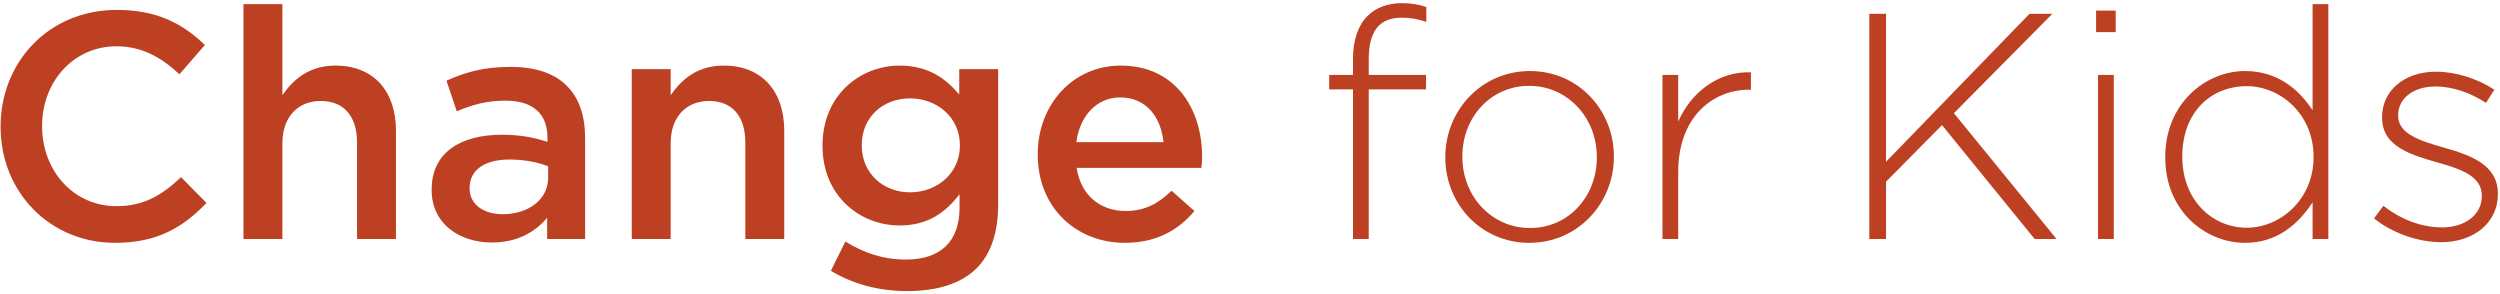 <?xml version="1.0" encoding="UTF-8"?>
<svg width="340px" height="40px" viewBox="0 0 340 40" version="1.1" xmlns="http://www.w3.org/2000/svg" xmlns:xlink="http://www.w3.org/1999/xlink">
    <!-- Generator: Sketch 41.2 (35397) - http://www.bohemiancoding.com/sketch -->
    <title>cfk-logo</title>
    <desc>Created with Sketch.</desc>
    <defs></defs>
    <g id="Page-1" stroke="none" stroke-width="1" fill="none" fill-rule="evenodd">
        <g id="cfk-logo" fill="#BD4023">
            <g id="Page-1">
                <g id="cfk-logo">
                    <g id="Page-1">
                        <g id="cfk-logo">
                            <path d="M15.656,33.025 C21.387,33.025 24.887,30.925 28.081,27.6 L24.625,24.1 C22,26.55 19.594,28.038 15.831,28.038 C9.969,28.038 5.725,23.181 5.725,17.188 L5.725,17.1 C5.725,11.106 10.012,6.294 15.831,6.294 C19.331,6.294 21.956,7.825 24.406,10.1 L27.863,6.119 C24.931,3.319 21.519,1.35 15.875,1.35 C6.6,1.35 0.081,8.481 0.081,17.188 L0.081,17.275 C0.081,26.069 6.731,33.025 15.656,33.025 Z M33.112,32.5 L38.406,32.5 L38.406,19.462 C38.406,15.875 40.55,13.731 43.612,13.731 C46.763,13.731 48.556,15.787 48.556,19.375 L48.556,32.5 L53.85,32.5 L53.85,17.756 C53.85,12.419 50.831,8.919 45.625,8.919 C42.038,8.919 39.894,10.8 38.406,12.944 L38.406,0.562 L33.112,0.562 L33.112,32.5 Z M66.888,32.981 C70.431,32.981 72.838,31.494 74.412,29.613 L74.412,32.5 L79.575,32.5 L79.575,18.806 C79.575,15.787 78.787,13.338 77.081,11.675 C75.463,10.012 72.881,9.094 69.425,9.094 C65.75,9.094 63.256,9.838 60.719,10.975 L62.119,15.131 C64.219,14.256 66.144,13.688 68.725,13.688 C72.444,13.688 74.456,15.438 74.456,18.719 L74.456,19.288 C72.662,18.719 70.825,18.325 68.244,18.325 C62.6,18.325 58.706,20.775 58.706,25.762 L58.706,25.85 C58.706,30.488 62.556,32.981 66.888,32.981 Z M68.375,29.131 C65.838,29.131 63.869,27.863 63.869,25.631 L63.869,25.544 C63.869,23.137 65.881,21.694 69.294,21.694 C71.394,21.694 73.188,22.087 74.544,22.613 L74.544,24.188 C74.544,27.119 71.875,29.131 68.375,29.131 Z M85.919,32.5 L91.213,32.5 L91.213,19.462 C91.213,15.875 93.356,13.731 96.419,13.731 C99.569,13.731 101.362,15.787 101.362,19.375 L101.362,32.5 L106.656,32.5 L106.656,17.756 C106.656,12.419 103.638,8.919 98.431,8.919 C94.844,8.919 92.7,10.8 91.213,12.944 L91.213,9.4 L85.919,9.4 L85.919,32.5 Z M123.325,39.587 C127.481,39.587 130.719,38.581 132.819,36.481 C134.744,34.556 135.75,31.669 135.75,27.775 L135.75,9.4 L130.456,9.4 L130.456,12.856 C128.662,10.713 126.256,8.919 122.362,8.919 C116.981,8.919 111.862,12.944 111.862,19.769 L111.862,19.856 C111.862,26.637 116.938,30.663 122.362,30.663 C126.169,30.663 128.575,28.913 130.5,26.419 L130.5,28.212 C130.5,32.85 127.919,35.3 123.194,35.3 C120.044,35.3 117.463,34.381 114.969,32.85 L113,36.831 C115.975,38.625 119.519,39.587 123.325,39.587 Z M123.763,26.156 C120.131,26.156 117.2,23.575 117.2,19.812 L117.2,19.725 C117.2,15.919 120.088,13.381 123.763,13.381 C127.438,13.381 130.544,15.963 130.544,19.725 L130.544,19.812 C130.544,23.575 127.438,26.156 123.763,26.156 Z M152.988,33.025 C157.231,33.025 160.25,31.319 162.438,28.694 L159.331,25.938 C157.494,27.731 155.656,28.694 153.075,28.694 C149.662,28.694 146.994,26.594 146.425,22.831 L163.4,22.831 C163.444,22.306 163.488,21.825 163.488,21.344 C163.488,14.694 159.769,8.919 152.419,8.919 C145.812,8.919 141.131,14.344 141.131,20.95 L141.131,21.038 C141.131,28.169 146.294,33.025 152.988,33.025 Z M146.381,19.331 C146.863,15.744 149.137,13.25 152.375,13.25 C155.875,13.25 157.887,15.919 158.238,19.331 L146.381,19.331 Z" id="Change"></path>
                            <path d="M184.006,32.5 L186.15,32.5 L186.15,12.156 L193.938,12.156 L193.938,10.188 L186.15,10.188 L186.15,8.044 C186.15,4.237 187.594,2.4 190.656,2.4 C191.794,2.4 192.713,2.575 193.981,2.969 L193.981,0.956 C192.975,0.606 192.012,0.431 190.656,0.431 C188.688,0.431 187.113,1.044 185.975,2.181 C184.706,3.45 184.006,5.463 184.006,8 L184.006,10.188 L180.769,10.188 L180.769,12.156 L184.006,12.156 L184.006,32.5 Z M207.981,33.025 C214.631,33.025 219.488,27.6 219.488,21.344 L219.488,21.256 C219.488,15 214.675,9.662 208.069,9.662 C201.419,9.662 196.562,15.088 196.562,21.344 L196.562,21.431 C196.562,27.688 201.375,33.025 207.981,33.025 Z M208.069,31.012 C202.906,31.012 198.881,26.725 198.881,21.344 L198.881,21.256 C198.881,16.006 202.688,11.675 207.981,11.675 C213.144,11.675 217.169,15.963 217.169,21.344 L217.169,21.431 C217.169,26.681 213.363,31.012 208.069,31.012 Z M226.094,32.5 L228.238,32.5 L228.238,23.356 C228.238,16.094 232.744,12.2 237.906,12.2 L238.125,12.2 L238.125,9.838 C233.706,9.662 229.988,12.55 228.238,16.531 L228.238,10.188 L226.094,10.188 L226.094,32.5 Z" id="for"></path>
                            <path d="M254.225,32.5 L256.5,32.5 L256.5,24.712 L264.113,17.012 L276.712,32.5 L279.688,32.5 L265.731,15.394 L279.119,1.875 L276.012,1.875 L256.5,22 L256.5,1.875 L254.225,1.875 L254.225,32.5 Z M285.069,4.369 L287.738,4.369 L287.738,1.438 L285.069,1.438 L285.069,4.369 Z M285.331,32.5 L287.475,32.5 L287.475,10.188 L285.331,10.188 L285.331,32.5 Z M305.325,33.025 C309.744,33.025 312.587,30.444 314.512,27.512 L314.512,32.5 L316.656,32.5 L316.656,0.562 L314.512,0.562 L314.512,15 C312.675,12.2 309.788,9.662 305.325,9.662 C299.944,9.662 294.475,14.081 294.475,21.344 L294.475,21.431 C294.475,28.694 299.944,33.025 305.325,33.025 Z M305.544,30.969 C300.863,30.969 296.794,27.206 296.794,21.344 L296.794,21.256 C296.794,15.262 300.688,11.719 305.544,11.719 C310.181,11.719 314.644,15.569 314.644,21.3 L314.644,21.387 C314.644,27.075 310.181,30.969 305.544,30.969 Z M332.012,32.938 C336.3,32.938 339.712,30.4 339.712,26.419 L339.712,26.331 C339.712,22.394 335.95,21.081 332.363,20.075 C329.169,19.156 326.15,18.238 326.15,15.744 L326.15,15.656 C326.15,13.425 328.163,11.762 331.225,11.762 C333.587,11.762 336.038,12.637 338.094,13.994 L339.231,12.2 C337,10.713 333.981,9.75 331.312,9.75 C326.981,9.75 323.962,12.331 323.962,15.919 L323.962,16.006 C323.962,19.988 327.988,21.081 331.619,22.131 C334.725,23.006 337.525,23.969 337.525,26.594 L337.525,26.681 C337.525,29.262 335.163,30.925 332.144,30.925 C329.3,30.925 326.587,29.875 324.137,27.994 L322.869,29.7 C325.231,31.625 328.775,32.938 332.012,32.938 Z" id="Kids"></path>
                        </g>
                    </g>
                </g>
            </g>
        </g>
    </g>
</svg>